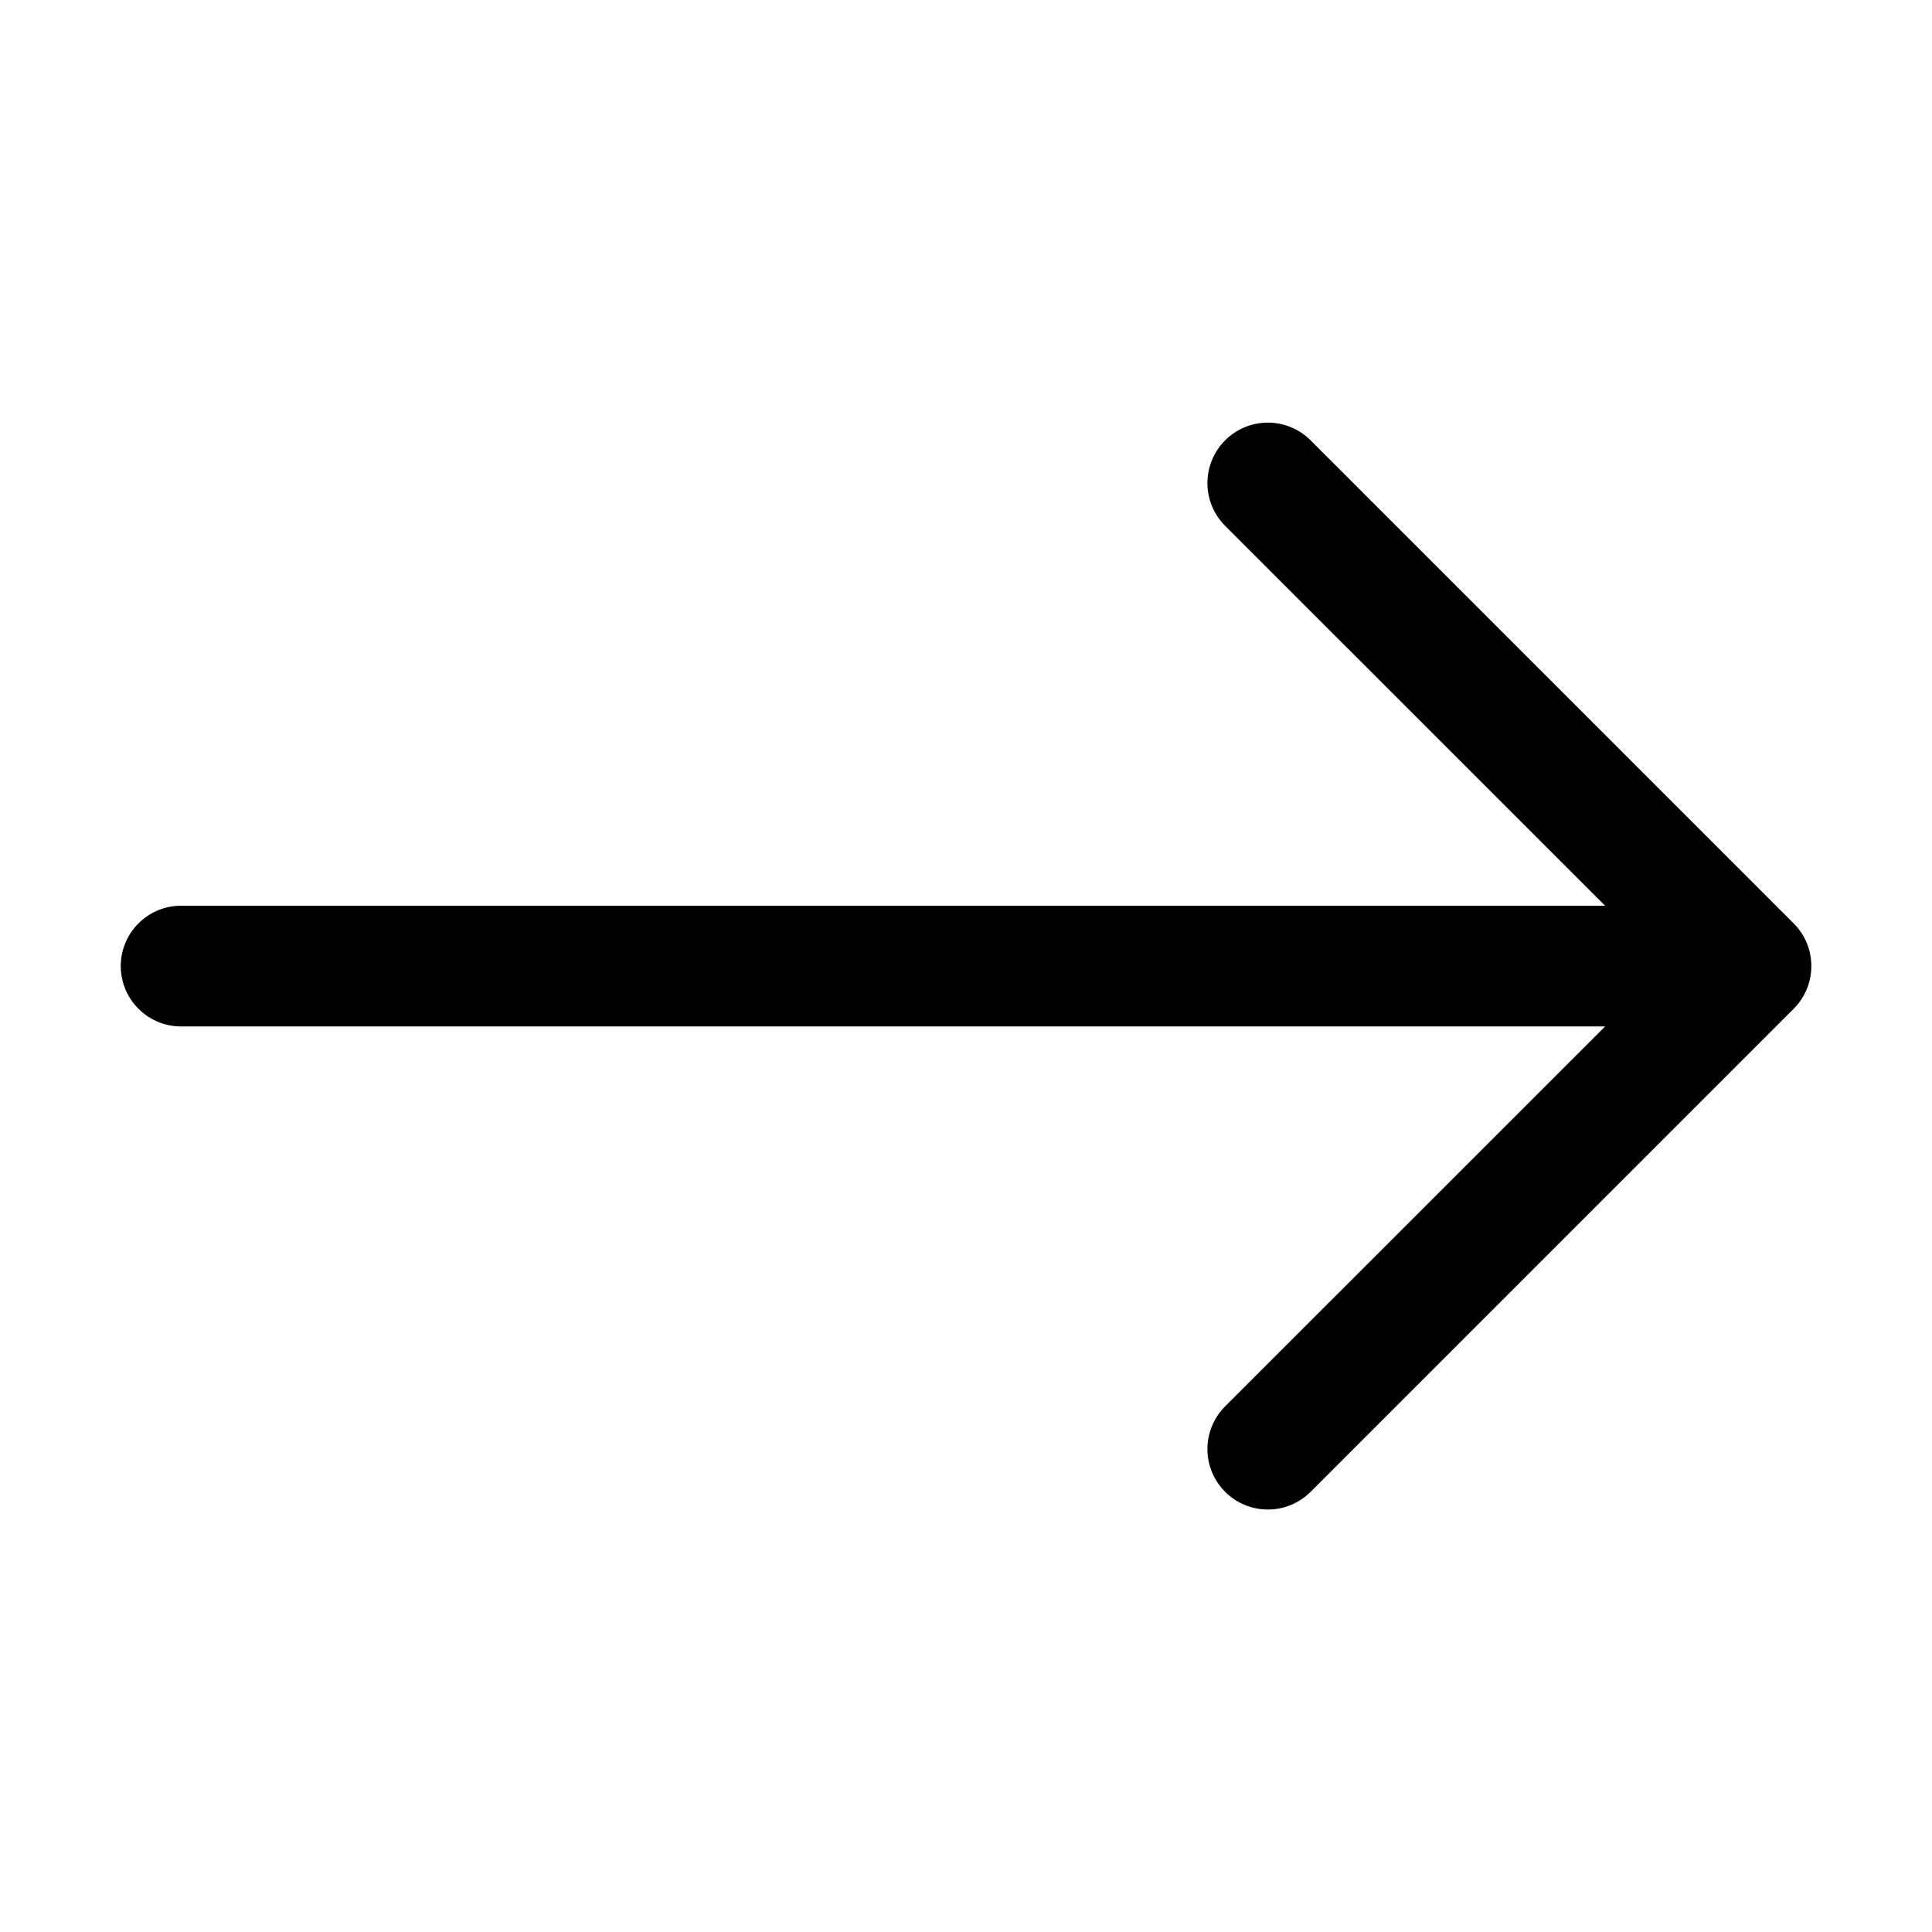 <svg width="24" height="24" viewBox="0 0 24 24" fill="none" xmlns="http://www.w3.org/2000/svg">
<path fill-rule="evenodd" clip-rule="evenodd" d="M1.5 12.001C1.5 11.802 1.579 11.611 1.72 11.471C1.86 11.33 2.051 11.251 2.25 11.251H19.939L15.219 6.532C15.078 6.391 14.999 6.2 14.999 6.001C14.999 5.802 15.078 5.611 15.219 5.47C15.36 5.329 15.551 5.25 15.75 5.25C15.949 5.25 16.14 5.329 16.281 5.47L22.281 11.47C22.351 11.54 22.406 11.622 22.444 11.713C22.482 11.805 22.501 11.902 22.501 12.001C22.501 12.1 22.482 12.197 22.444 12.288C22.406 12.38 22.351 12.462 22.281 12.532L16.281 18.532C16.14 18.673 15.949 18.752 15.75 18.752C15.551 18.752 15.36 18.673 15.219 18.532C15.078 18.391 14.999 18.2 14.999 18.001C14.999 17.802 15.078 17.611 15.219 17.47L19.939 12.751H2.25C2.051 12.751 1.86 12.672 1.72 12.531C1.579 12.391 1.5 12.2 1.5 12.001Z" fill="black"/>
</svg>
